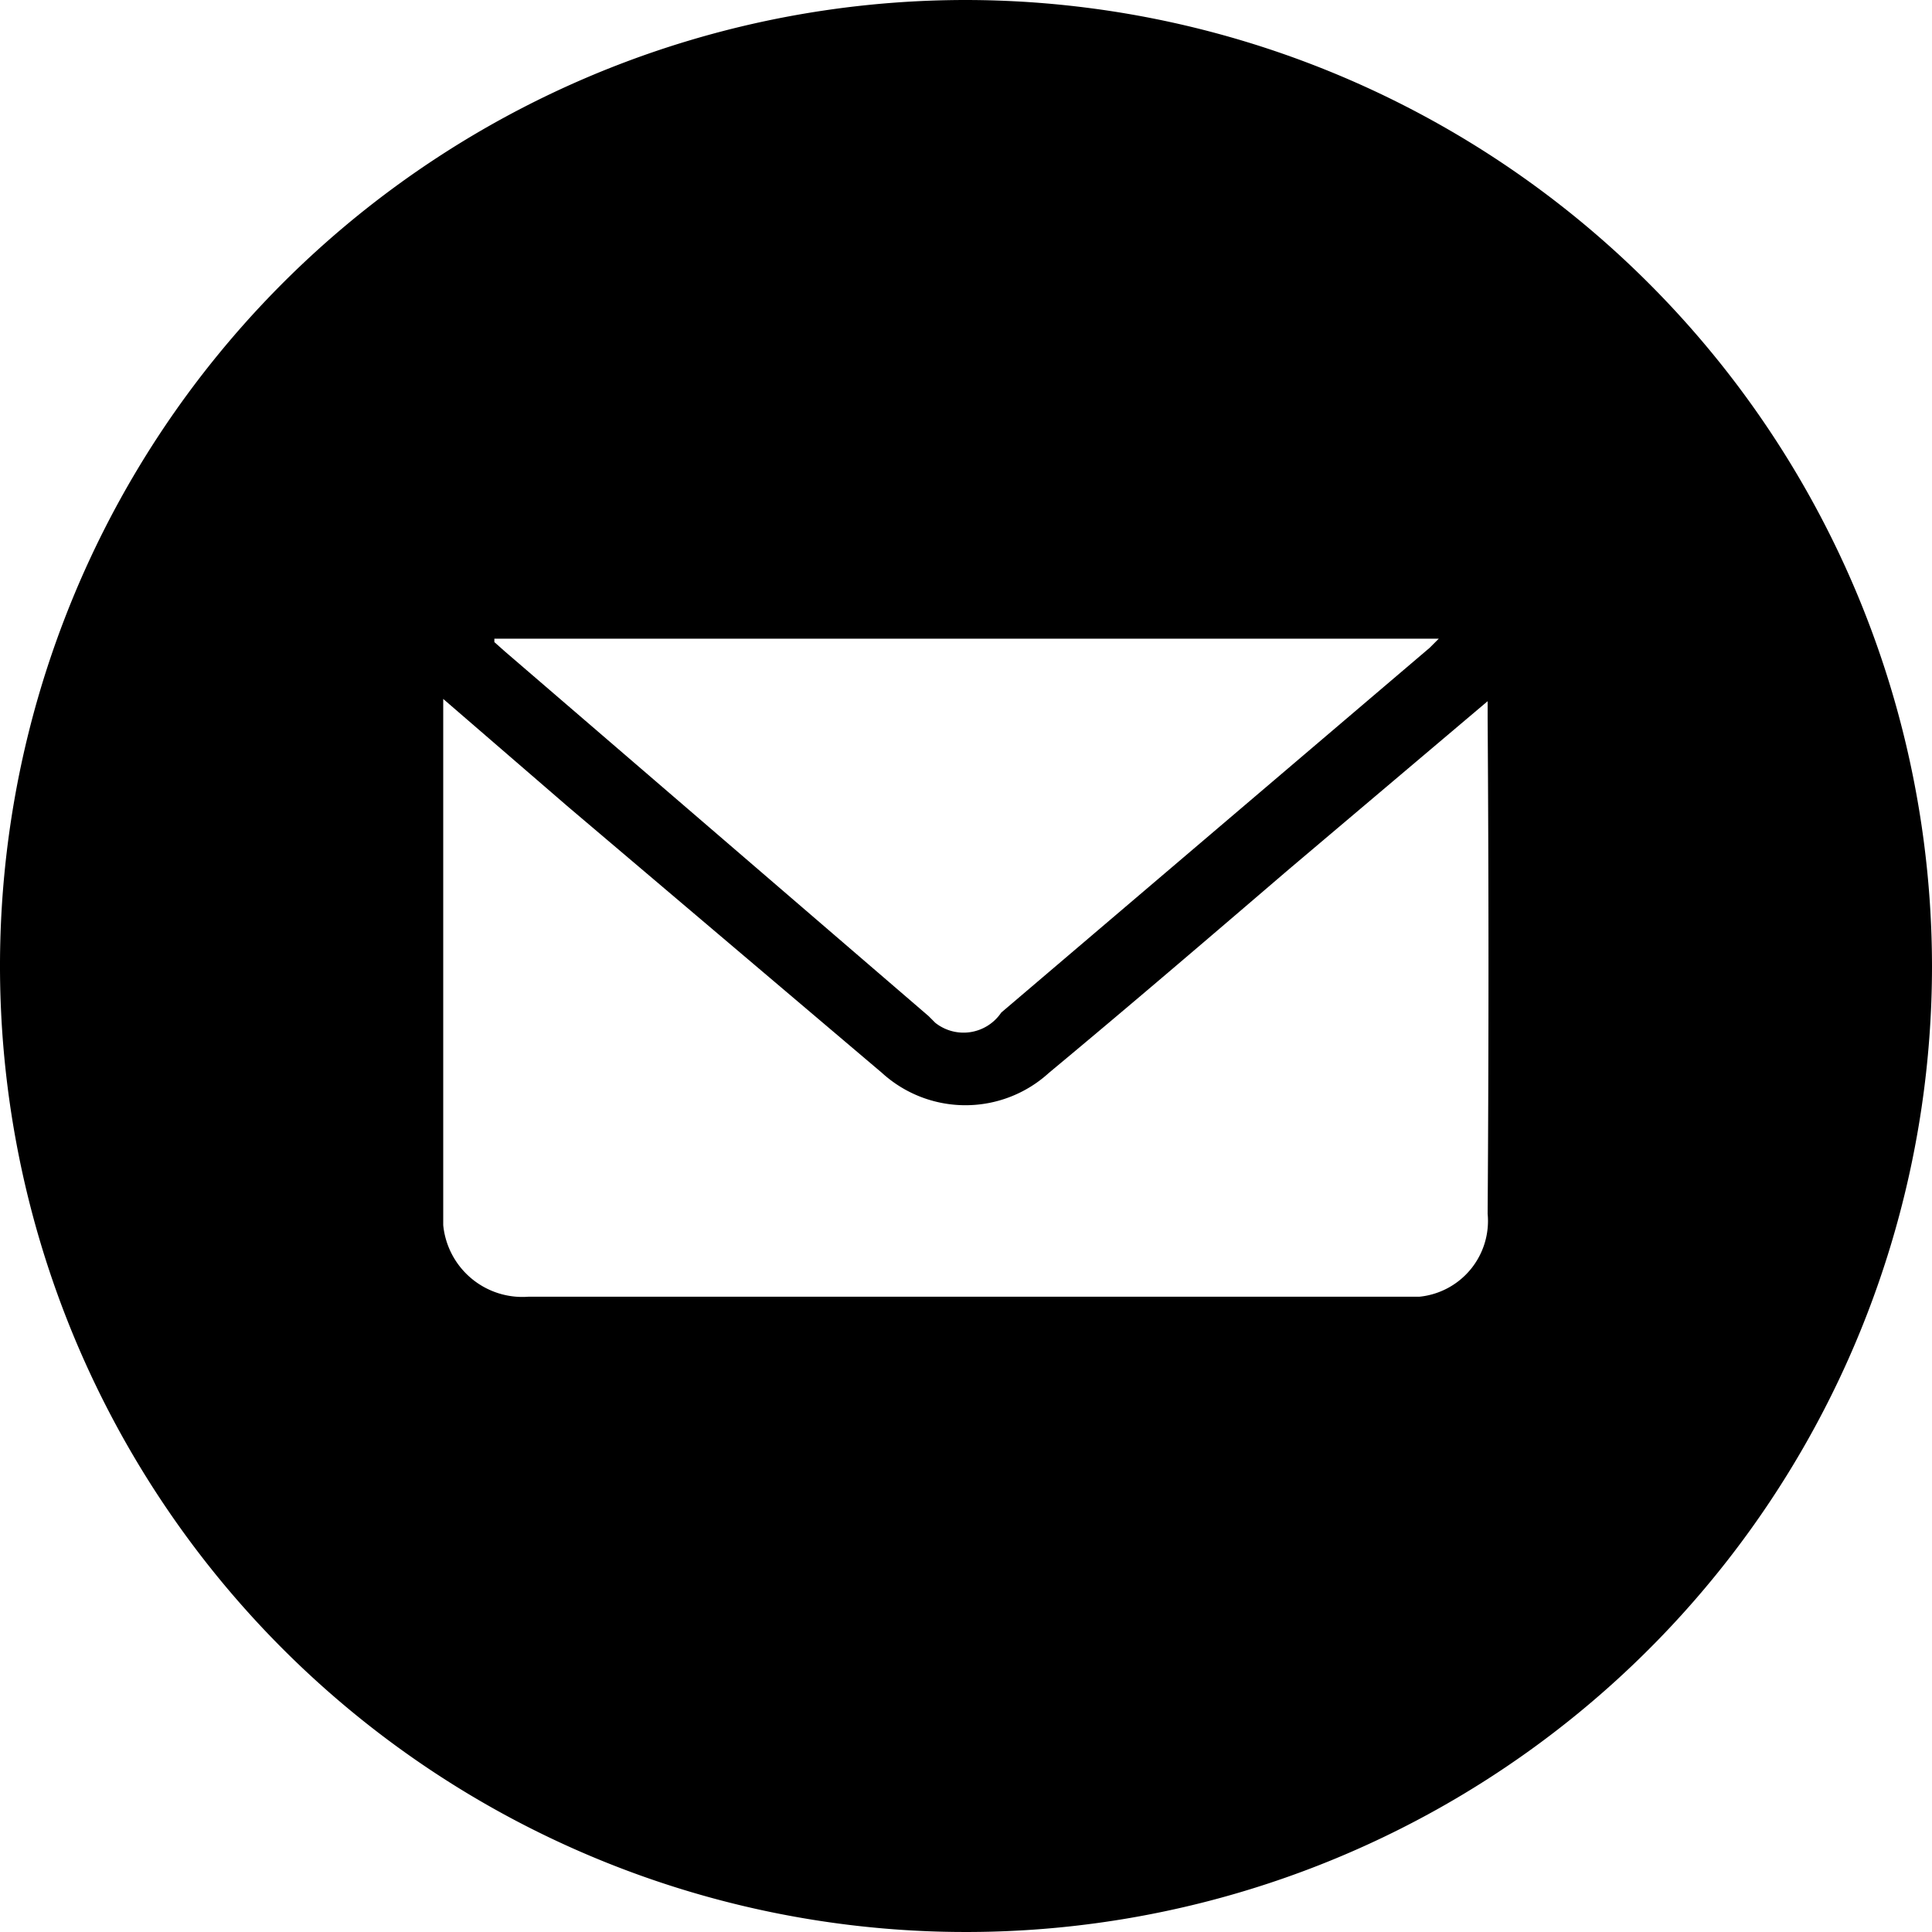 <svg id="Layer_1" data-name="Layer 1" xmlns="http://www.w3.org/2000/svg" viewBox="0 0 17 17"><defs><style>.cls-1{fill-rule:evenodd;}</style></defs><g id="Layer_2" data-name="Layer 2"><g id="Layer_1-2" data-name="Layer 1-2"><path class="cls-1" d="M8.5,0A8.5,8.5,0,1,0,17,8.5,8.51,8.51,0,0,0,8.5,0ZM4.35,5.62h8.31l-.08.08L8.81,8.91A.4.4,0,0,1,8.23,9l-.06-.06L4.44,5.73l-.09-.08Zm8.74,5.06a.67.67,0,0,1-.6.73H4.65a.7.7,0,0,1-.75-.63V6.15L5,7.1,7.76,9.44a1.09,1.09,0,0,0,1.47,0c.71-.59,1.41-1.19,2.11-1.79l1.75-1.48v.15C13.1,7.77,13.1,9.22,13.09,10.68Z"/></g></g></svg>